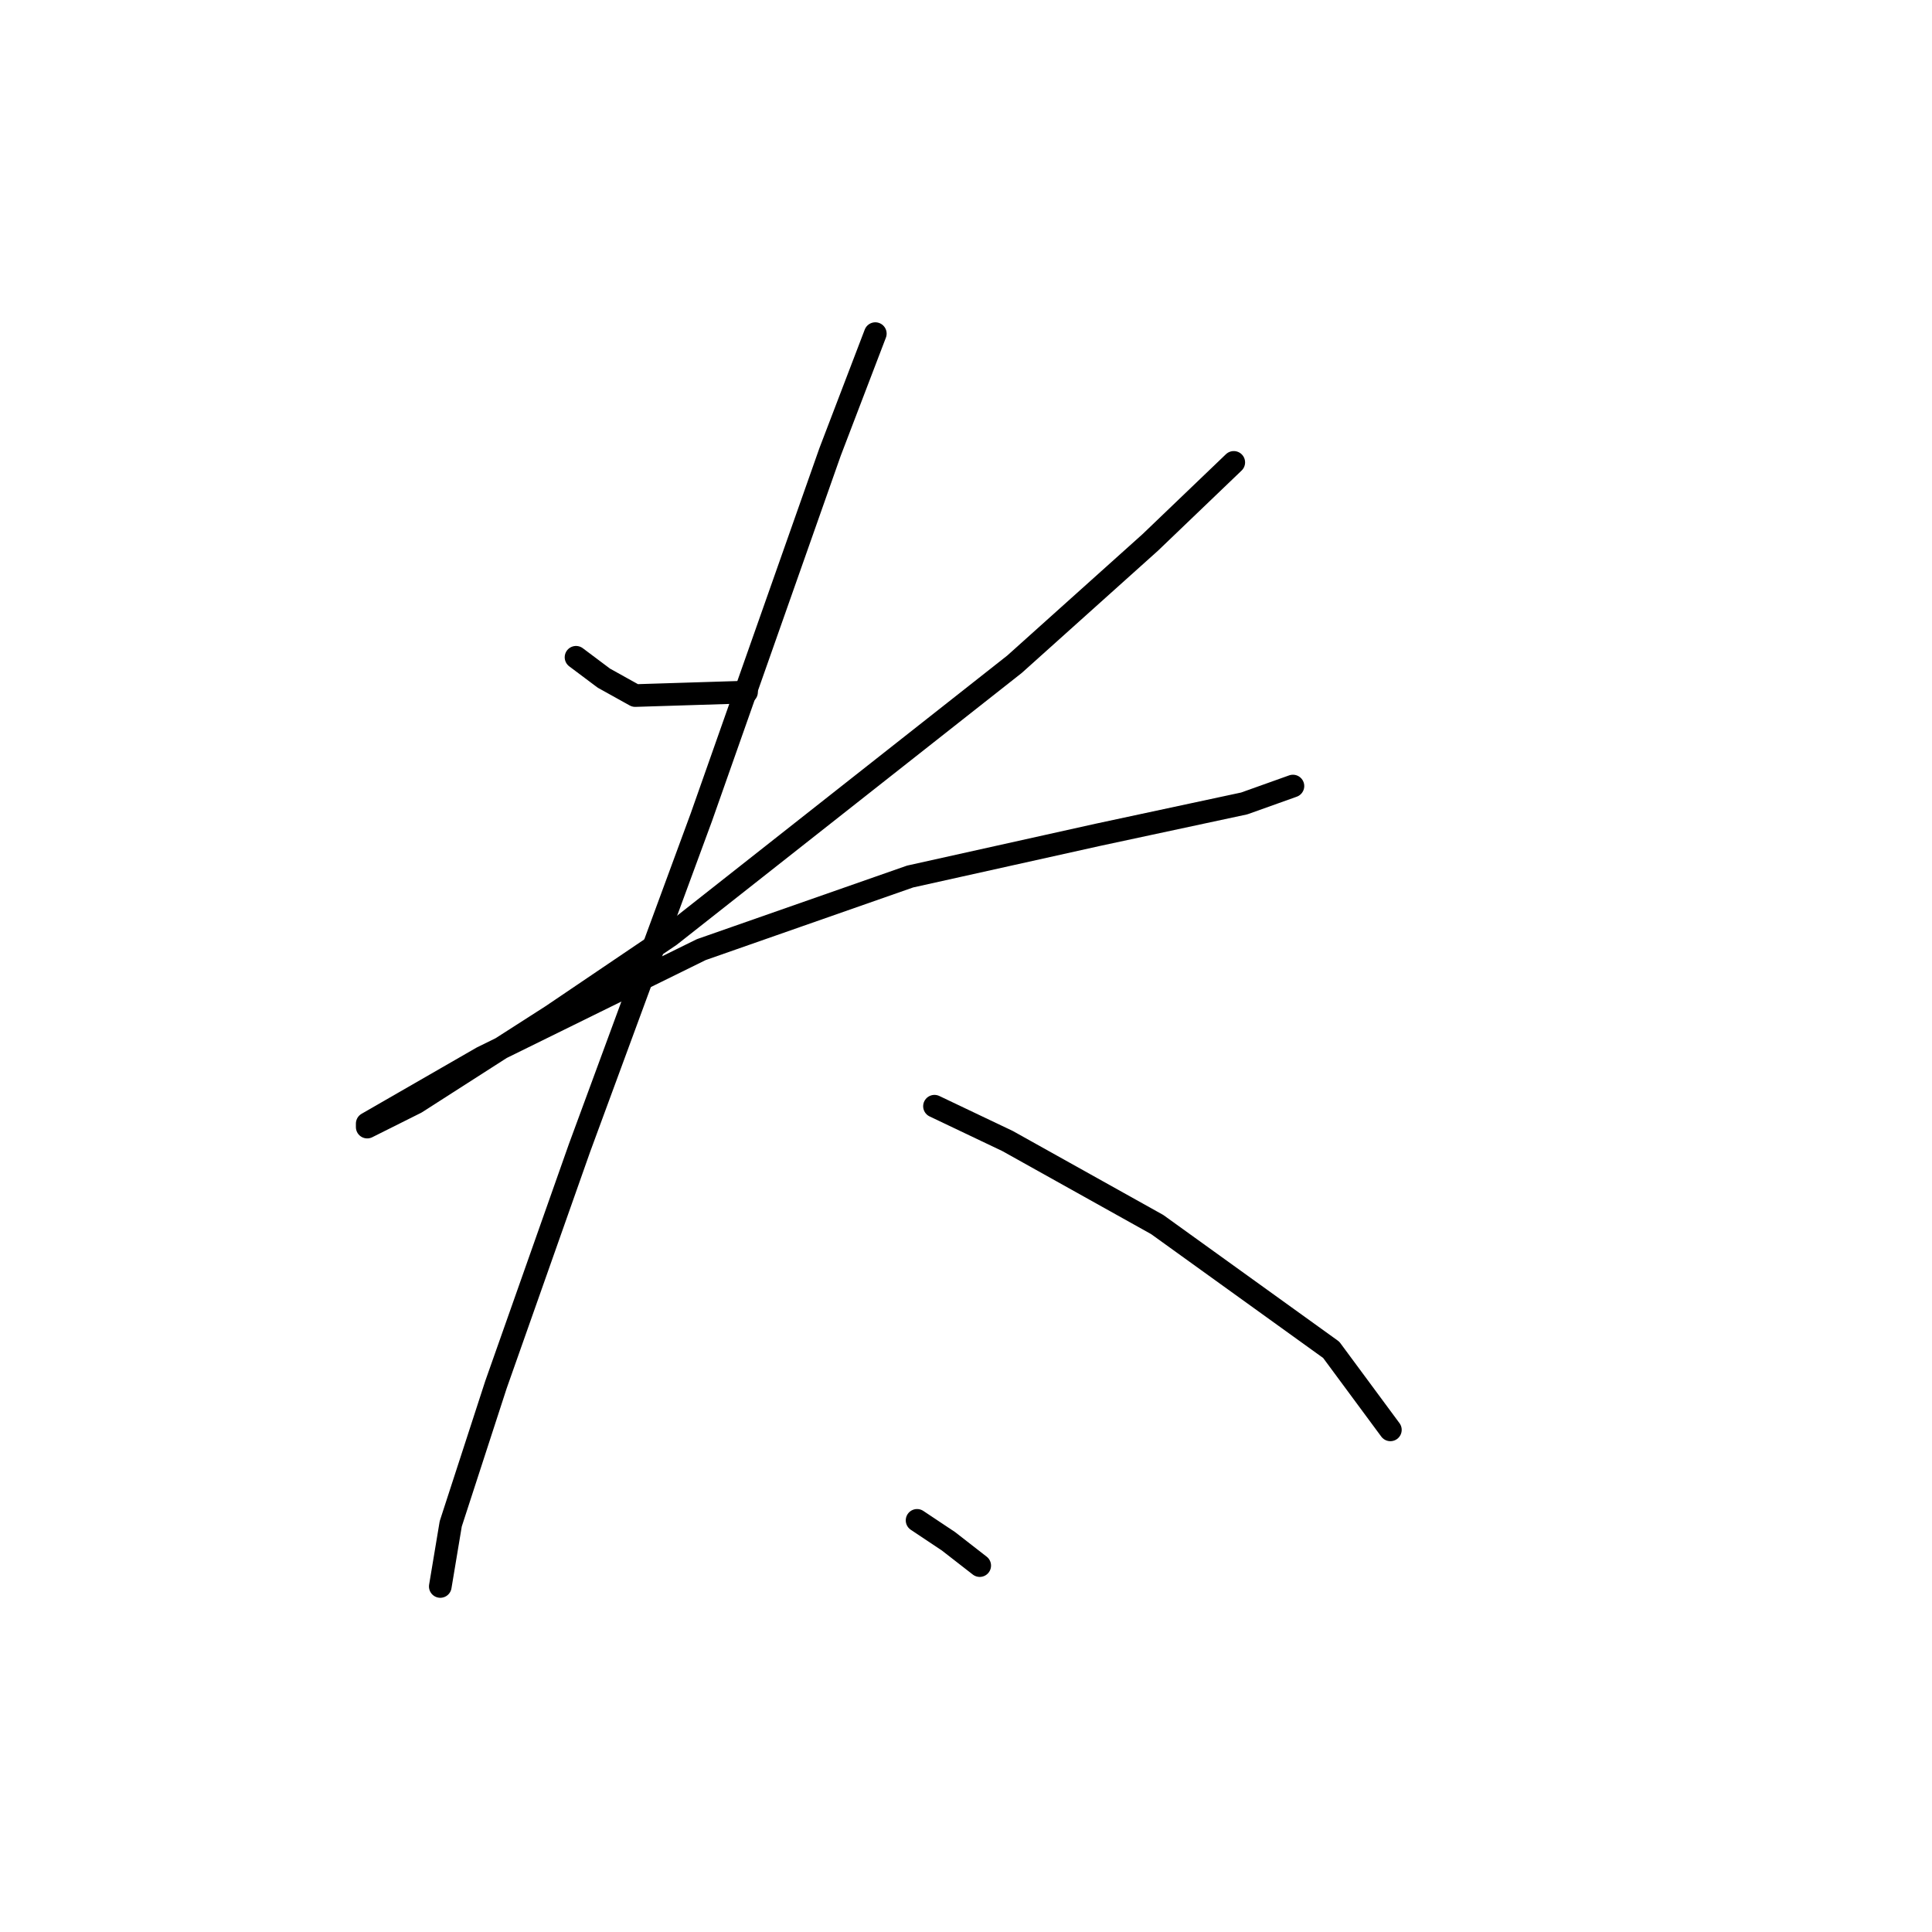 <?xml version="1.0" standalone="no"?>
    <svg width="256" height="256" xmlns="http://www.w3.org/2000/svg" version="1.1">
    <polyline stroke="black" stroke-width="3" stroke-linecap="round" fill="transparent" stroke-linejoin="round" points="76.326 87.093 80.015 89.859 84.165 92.165 98.922 91.704 98.922 91.704 " />
        <polyline stroke="black" stroke-width="3" stroke-linecap="round" fill="transparent" stroke-linejoin="round" points="163.481 61.269 152.414 71.875 134.429 88.015 88.777 123.984 73.098 134.59 55.113 146.118 48.658 149.346 48.658 148.885 63.875 140.124 92.927 125.828 120.595 116.144 145.497 110.611 164.864 106.46 171.32 104.155 171.32 104.155 " />
        <polyline stroke="black" stroke-width="3" stroke-linecap="round" fill="transparent" stroke-linejoin="round" points="115.984 44.207 109.989 59.885 92.927 108.305 76.787 152.113 65.72 183.47 59.725 201.916 58.341 210.216 58.341 210.216 " />
        <polyline stroke="black" stroke-width="3" stroke-linecap="round" fill="transparent" stroke-linejoin="round" points="123.823 146.579 133.507 151.191 153.336 162.258 176.393 178.859 184.232 189.465 184.232 189.465 " />
        <polyline stroke="black" stroke-width="3" stroke-linecap="round" fill="transparent" stroke-linejoin="round" points="121.517 201.455 125.668 204.222 129.818 207.45 129.818 207.45 " />
        </svg>